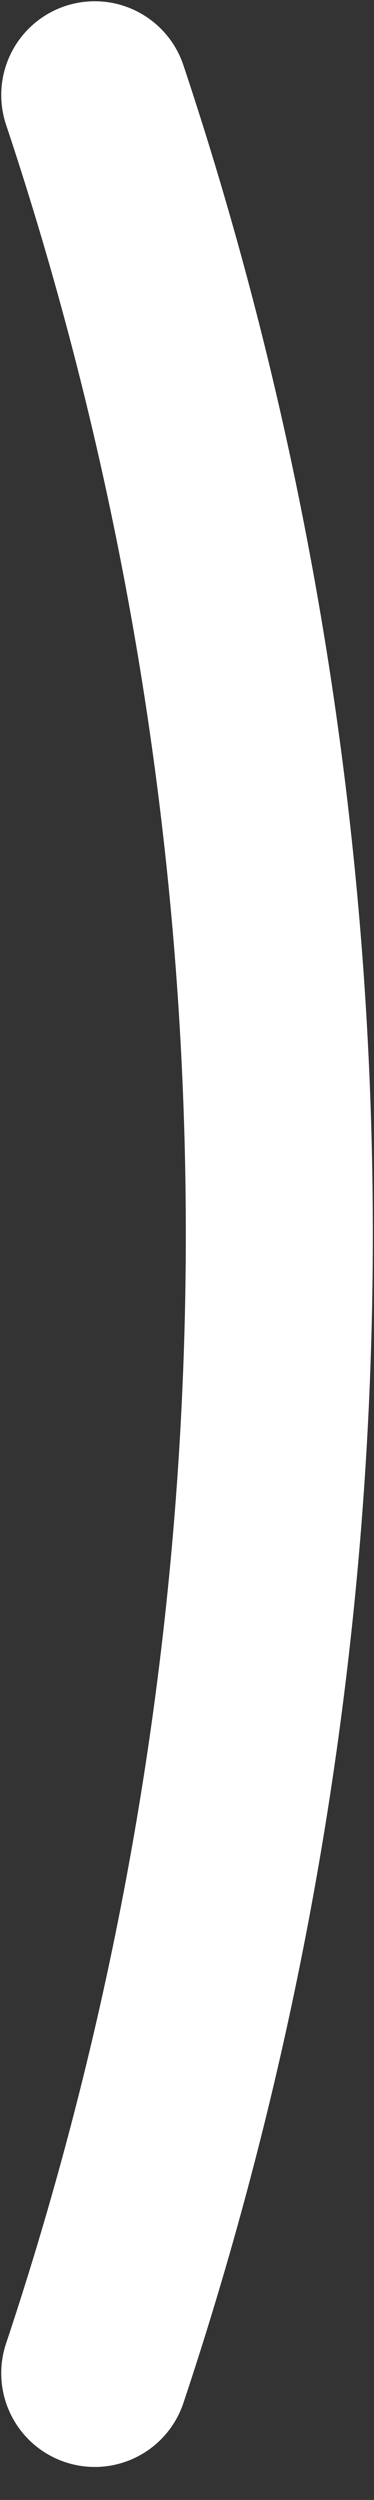 <svg width="3" height="20" viewBox="0 0 3 20" fill="none" xmlns="http://www.w3.org/2000/svg">
<rect x="0" y="0" width="3" height="20" fill="#333333" stroke="none"/>
<path d="M0.76 0.76C2.734 6.673 2.734 13.072 0.76 18.986" stroke="white" stroke-width="1.5" stroke-linecap="round" stroke-linejoin="round"/>
</svg>
